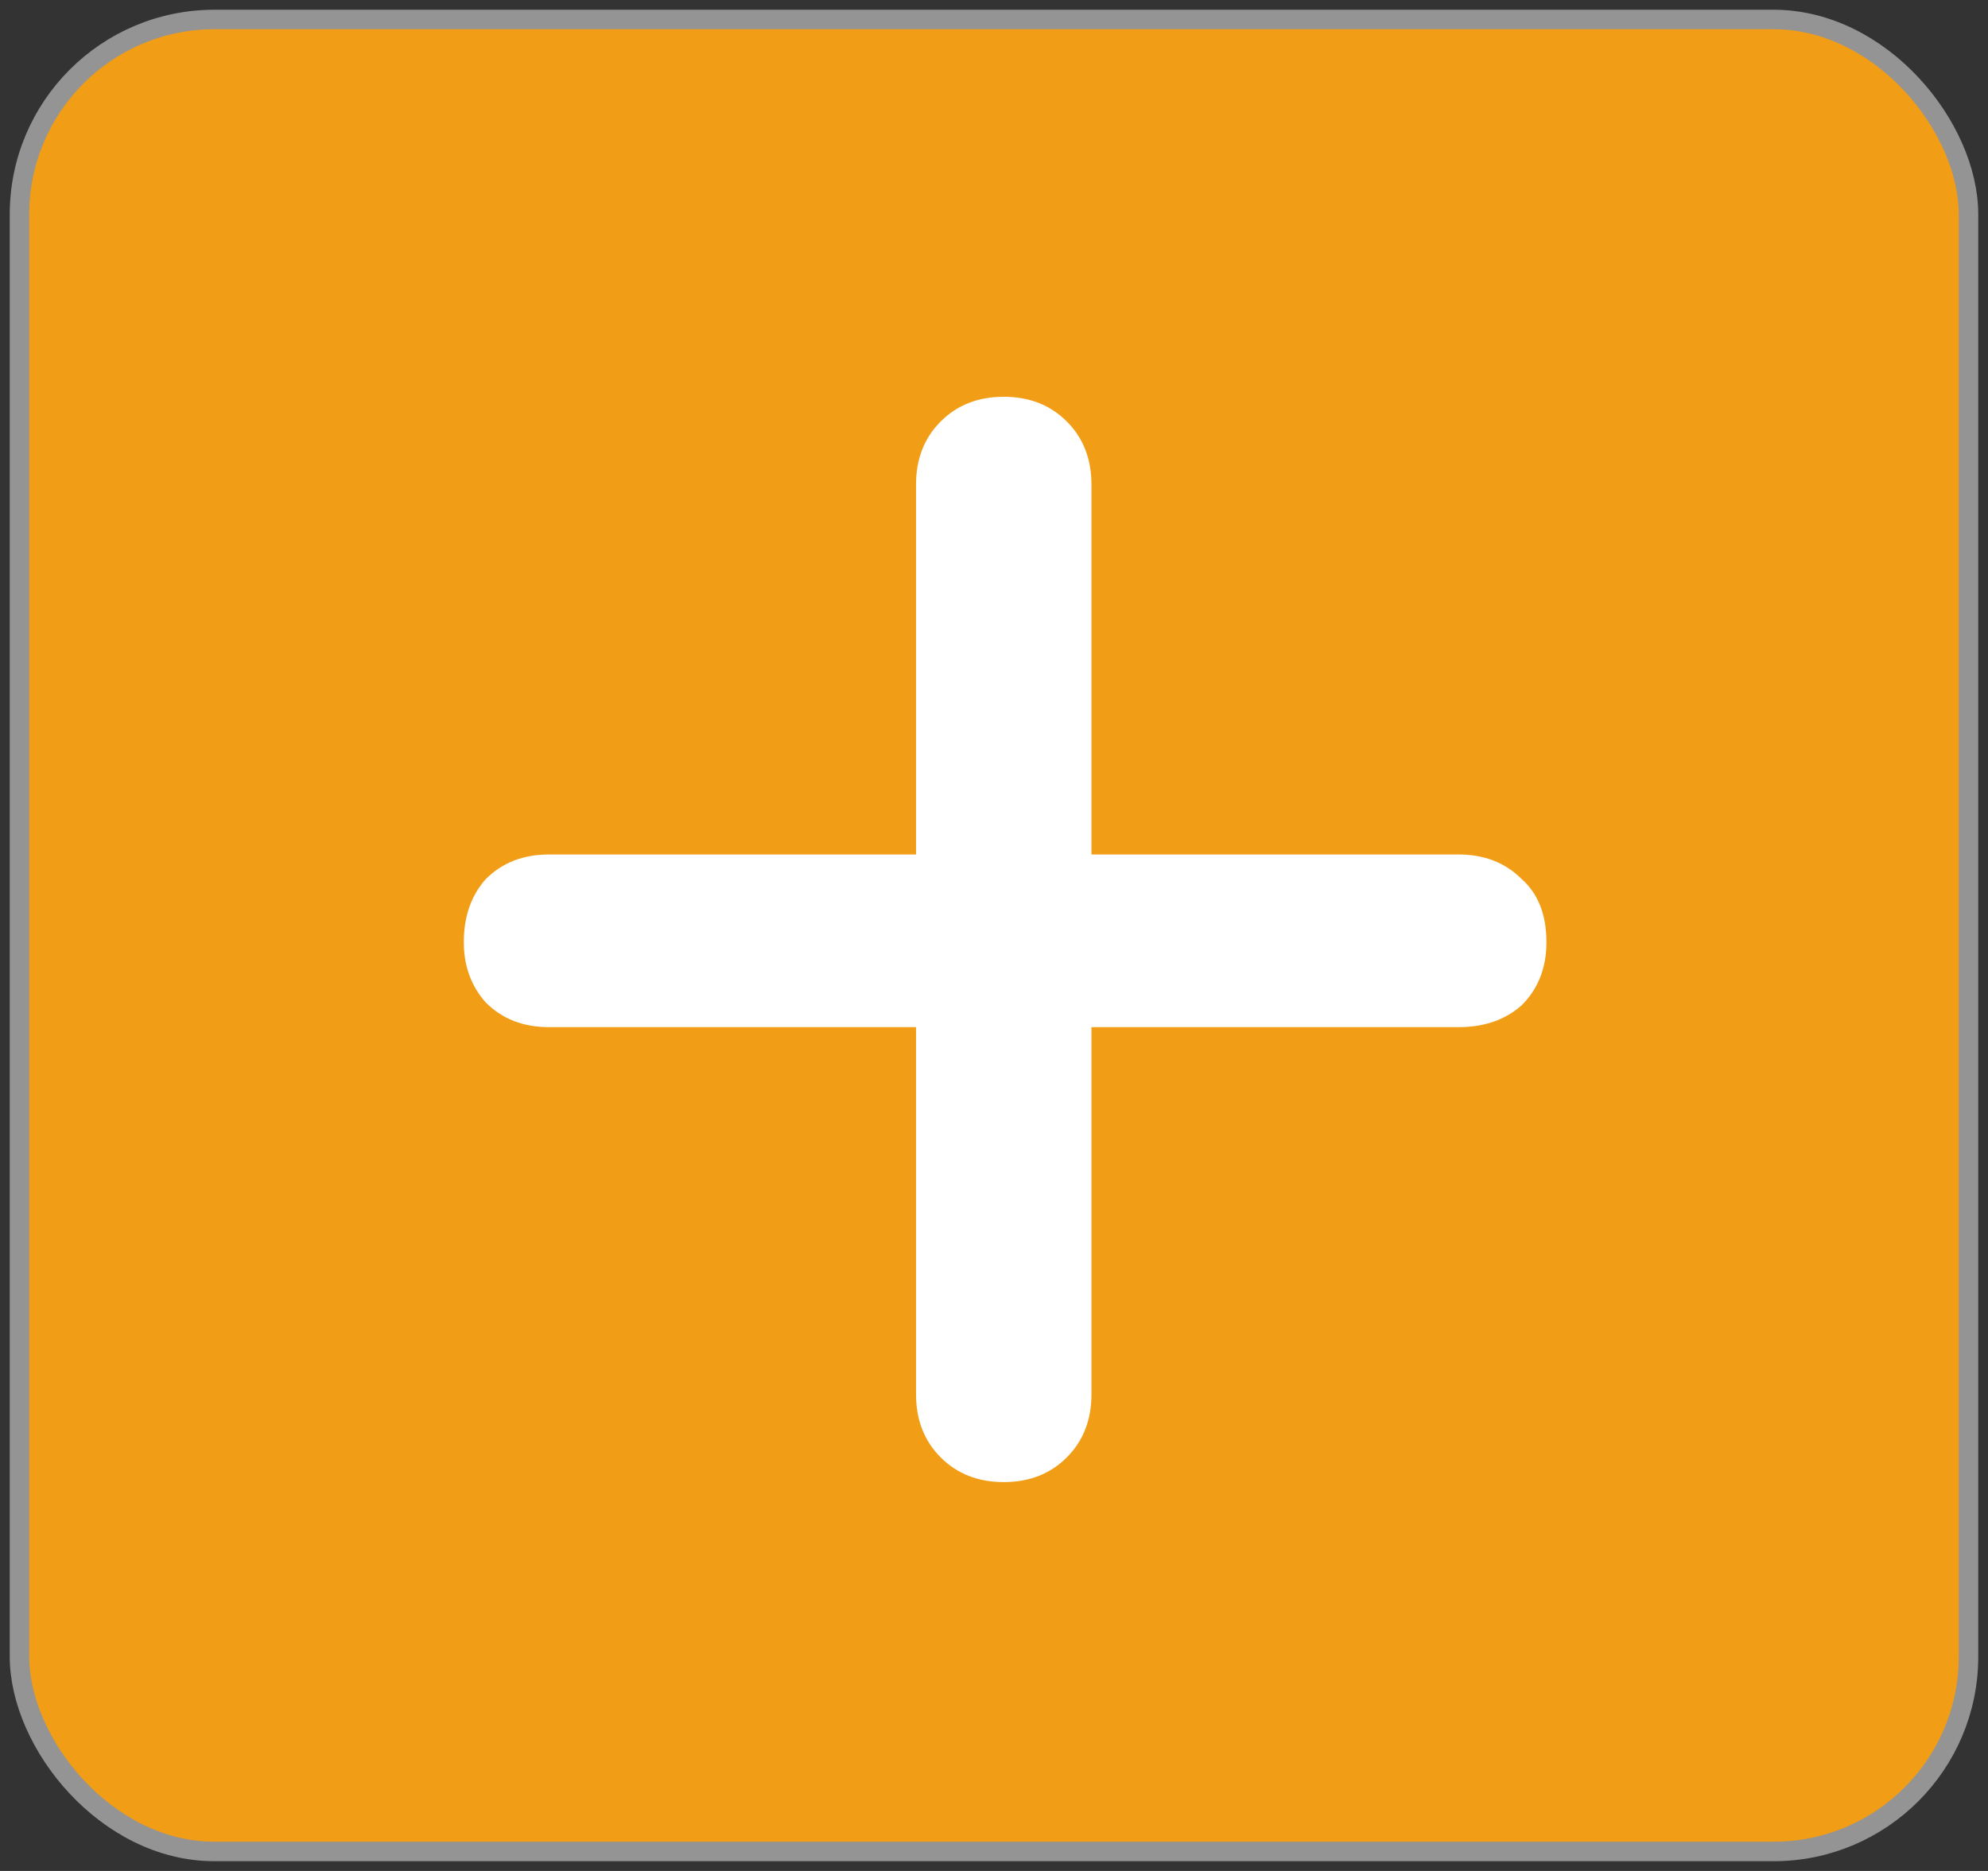 <svg width="102" height="96" viewBox="0 0 102 96" fill="none" xmlns="http://www.w3.org/2000/svg">
<rect x="0" y="0" width="102" height="96" fill="#333333" stroke="none"/>
<rect x="1" y="1" width="100" height="94" rx="10" fill="#F29D16" stroke="#949494"/>
<path d="M74.844 43.844C76.156 43.844 77.234 44.266 78.078 45.109C78.922 45.859 79.344 46.938 79.344 48.344C79.344 49.656 78.922 50.734 78.078 51.578C77.234 52.328 76.156 52.703 74.844 52.703H56V71.547C56 72.859 55.578 73.938 54.734 74.781C53.891 75.625 52.812 76.047 51.5 76.047C50.188 76.047 49.109 75.625 48.266 74.781C47.422 73.938 47 72.859 47 71.547V52.703H28.156C26.844 52.703 25.766 52.281 24.922 51.438C24.172 50.594 23.797 49.562 23.797 48.344C23.797 47.031 24.172 45.953 24.922 45.109C25.766 44.266 26.844 43.844 28.156 43.844H47V24.859C47 23.547 47.422 22.469 48.266 21.625C49.109 20.781 50.188 20.359 51.5 20.359C52.812 20.359 53.891 20.781 54.734 21.625C55.578 22.469 56 23.547 56 24.859V43.844H74.844Z" fill="white"/>
</svg>
